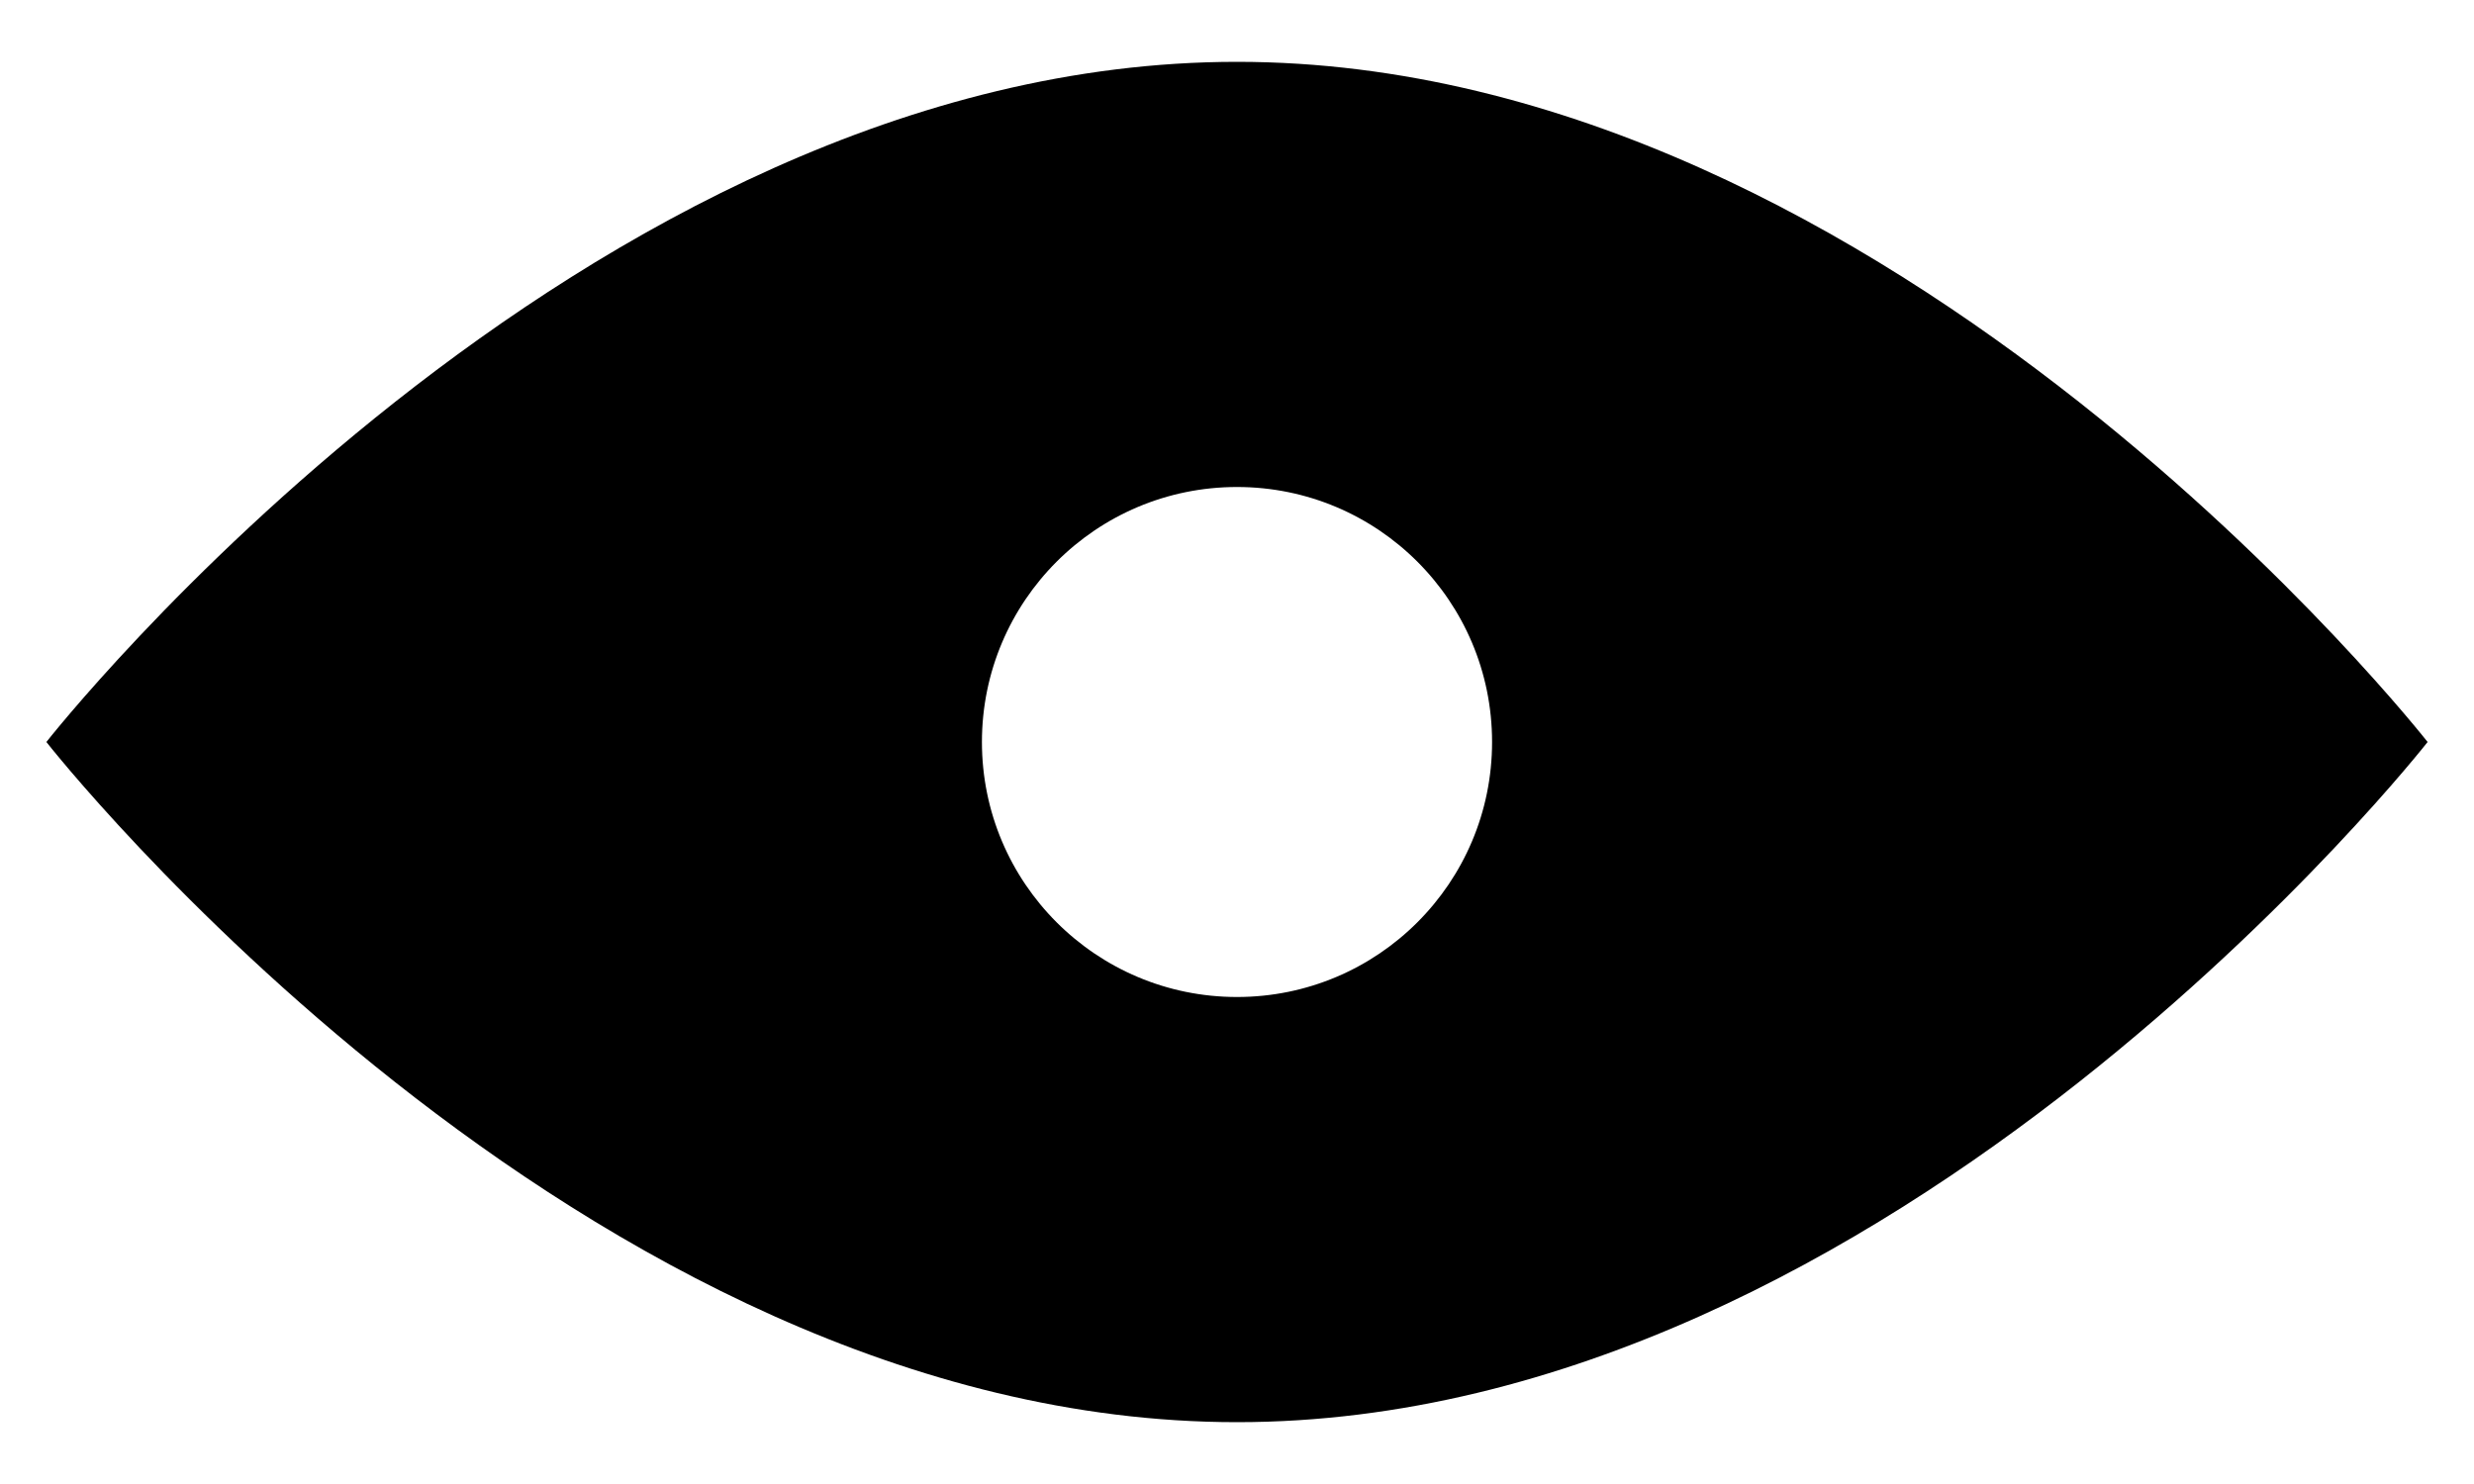 <?xml version="1.0" encoding="UTF-8" standalone="no"?>
<svg width="20px" height="12px" viewBox="0 0 20 12" version="1.1" xmlns="http://www.w3.org/2000/svg" xmlns:xlink="http://www.w3.org/1999/xlink" xmlns:sketch="http://www.bohemiancoding.com/sketch/ns">
    <!-- Generator: Sketch 3.3.1 (12005) - http://www.bohemiancoding.com/sketch -->
    <title>View</title>
    <desc>Created with Sketch.</desc>
    <defs></defs>
    <g id="Symbols" stroke="none" stroke-width="1" fill="none" fill-rule="evenodd" sketch:type="MSPage">
        <g id="Icons-Copy-2" sketch:type="MSLayerGroup" transform="translate(-56, -16)">
            <g id="View" transform="translate(44, 0)" sketch:type="MSShapeGroup">
                <rect id="Rectangle-1-Copy" x="0" y="0" width="44" height="44"></rect>
                <path d="M22,27.5 C27.316,27.5 31.625,22 31.625,22 C31.625,22 27.316,16.5 22,16.5 C16.684,16.5 12.375,22 12.375,22 C12.375,22 16.684,27.5 22,27.5 Z M22,24.062 C23.139,24.062 24.062,23.139 24.062,22 C24.062,20.861 23.139,19.938 22,19.938 C20.861,19.938 19.938,20.861 19.938,22 C19.938,23.139 20.861,24.062 22,24.062 Z" id="Oval-1-Copy-3" fill="#000000"></path>
            </g>
        </g>
    </g>
</svg>